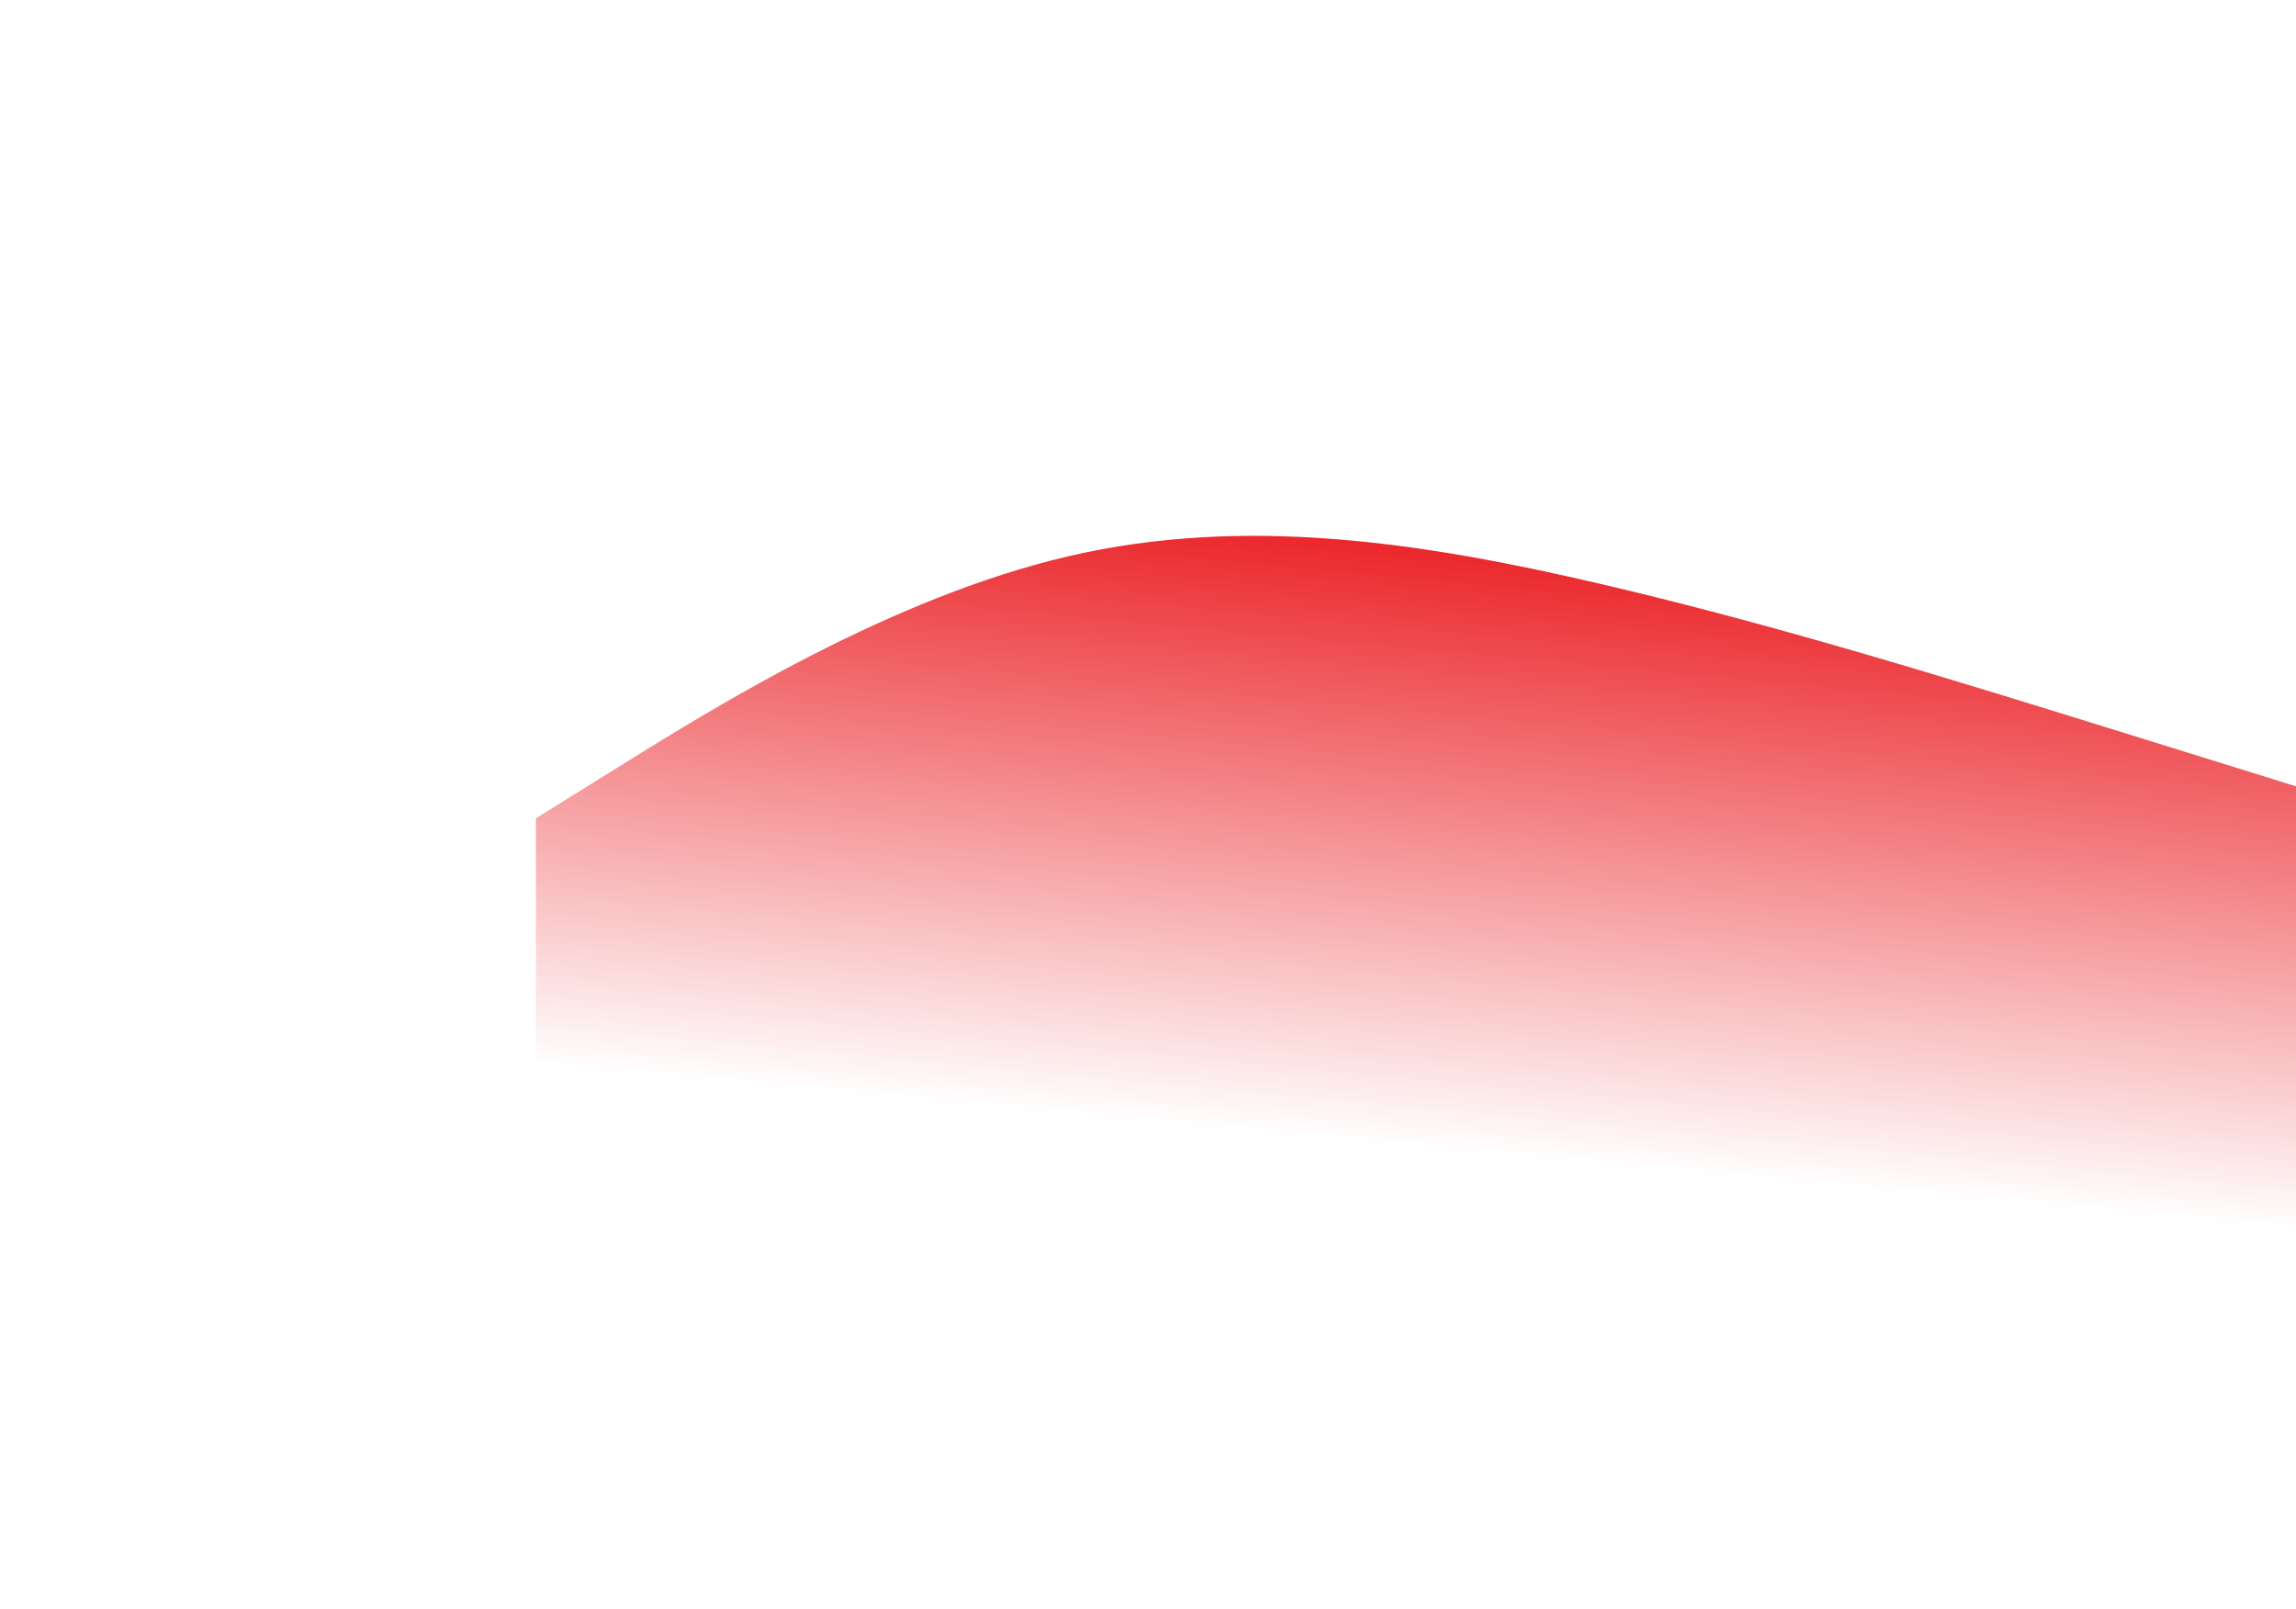 <svg width="1294" height="907" viewBox="0 0 1294 907" fill="none" xmlns="http://www.w3.org/2000/svg">
<g filter="url(#filter0_f)">
<path fill-rule="evenodd" clip-rule="evenodd" d="M302 461.204L352 430.116C402 399.027 502 336.85 602 313.534C702 290.218 802 305.762 902 329.078C1002 352.395 1102 383.483 1202 414.571C1302 445.66 1402 476.748 1452 492.292L1502 507.837V741H1452C1402 741 1302 741 1202 741C1102 741 1002 741 902 741C802 741 702 741 602 741C502 741 402 741 352 741H302V461.204Z" fill="url(#paint0_linear)"/>
</g>
<defs>
<filter id="filter0_f" x="0" y="0" width="1804" height="1043" filterUnits="userSpaceOnUse" color-interpolation-filters="sRGB">
<feFlood flood-opacity="0" result="BackgroundImageFix"/>
<feBlend mode="normal" in="SourceGraphic" in2="BackgroundImageFix" result="shape"/>
<feGaussianBlur stdDeviation="151" result="effect1_foregroundBlur"/>
</filter>
<linearGradient id="paint0_linear" x1="902" y1="302" x2="869" y2="654" gradientUnits="userSpaceOnUse">
<stop stop-color="#EA1D22"/>
<stop offset="1" stop-color="#EA1D22" stop-opacity="0"/>
</linearGradient>
</defs>
</svg>
